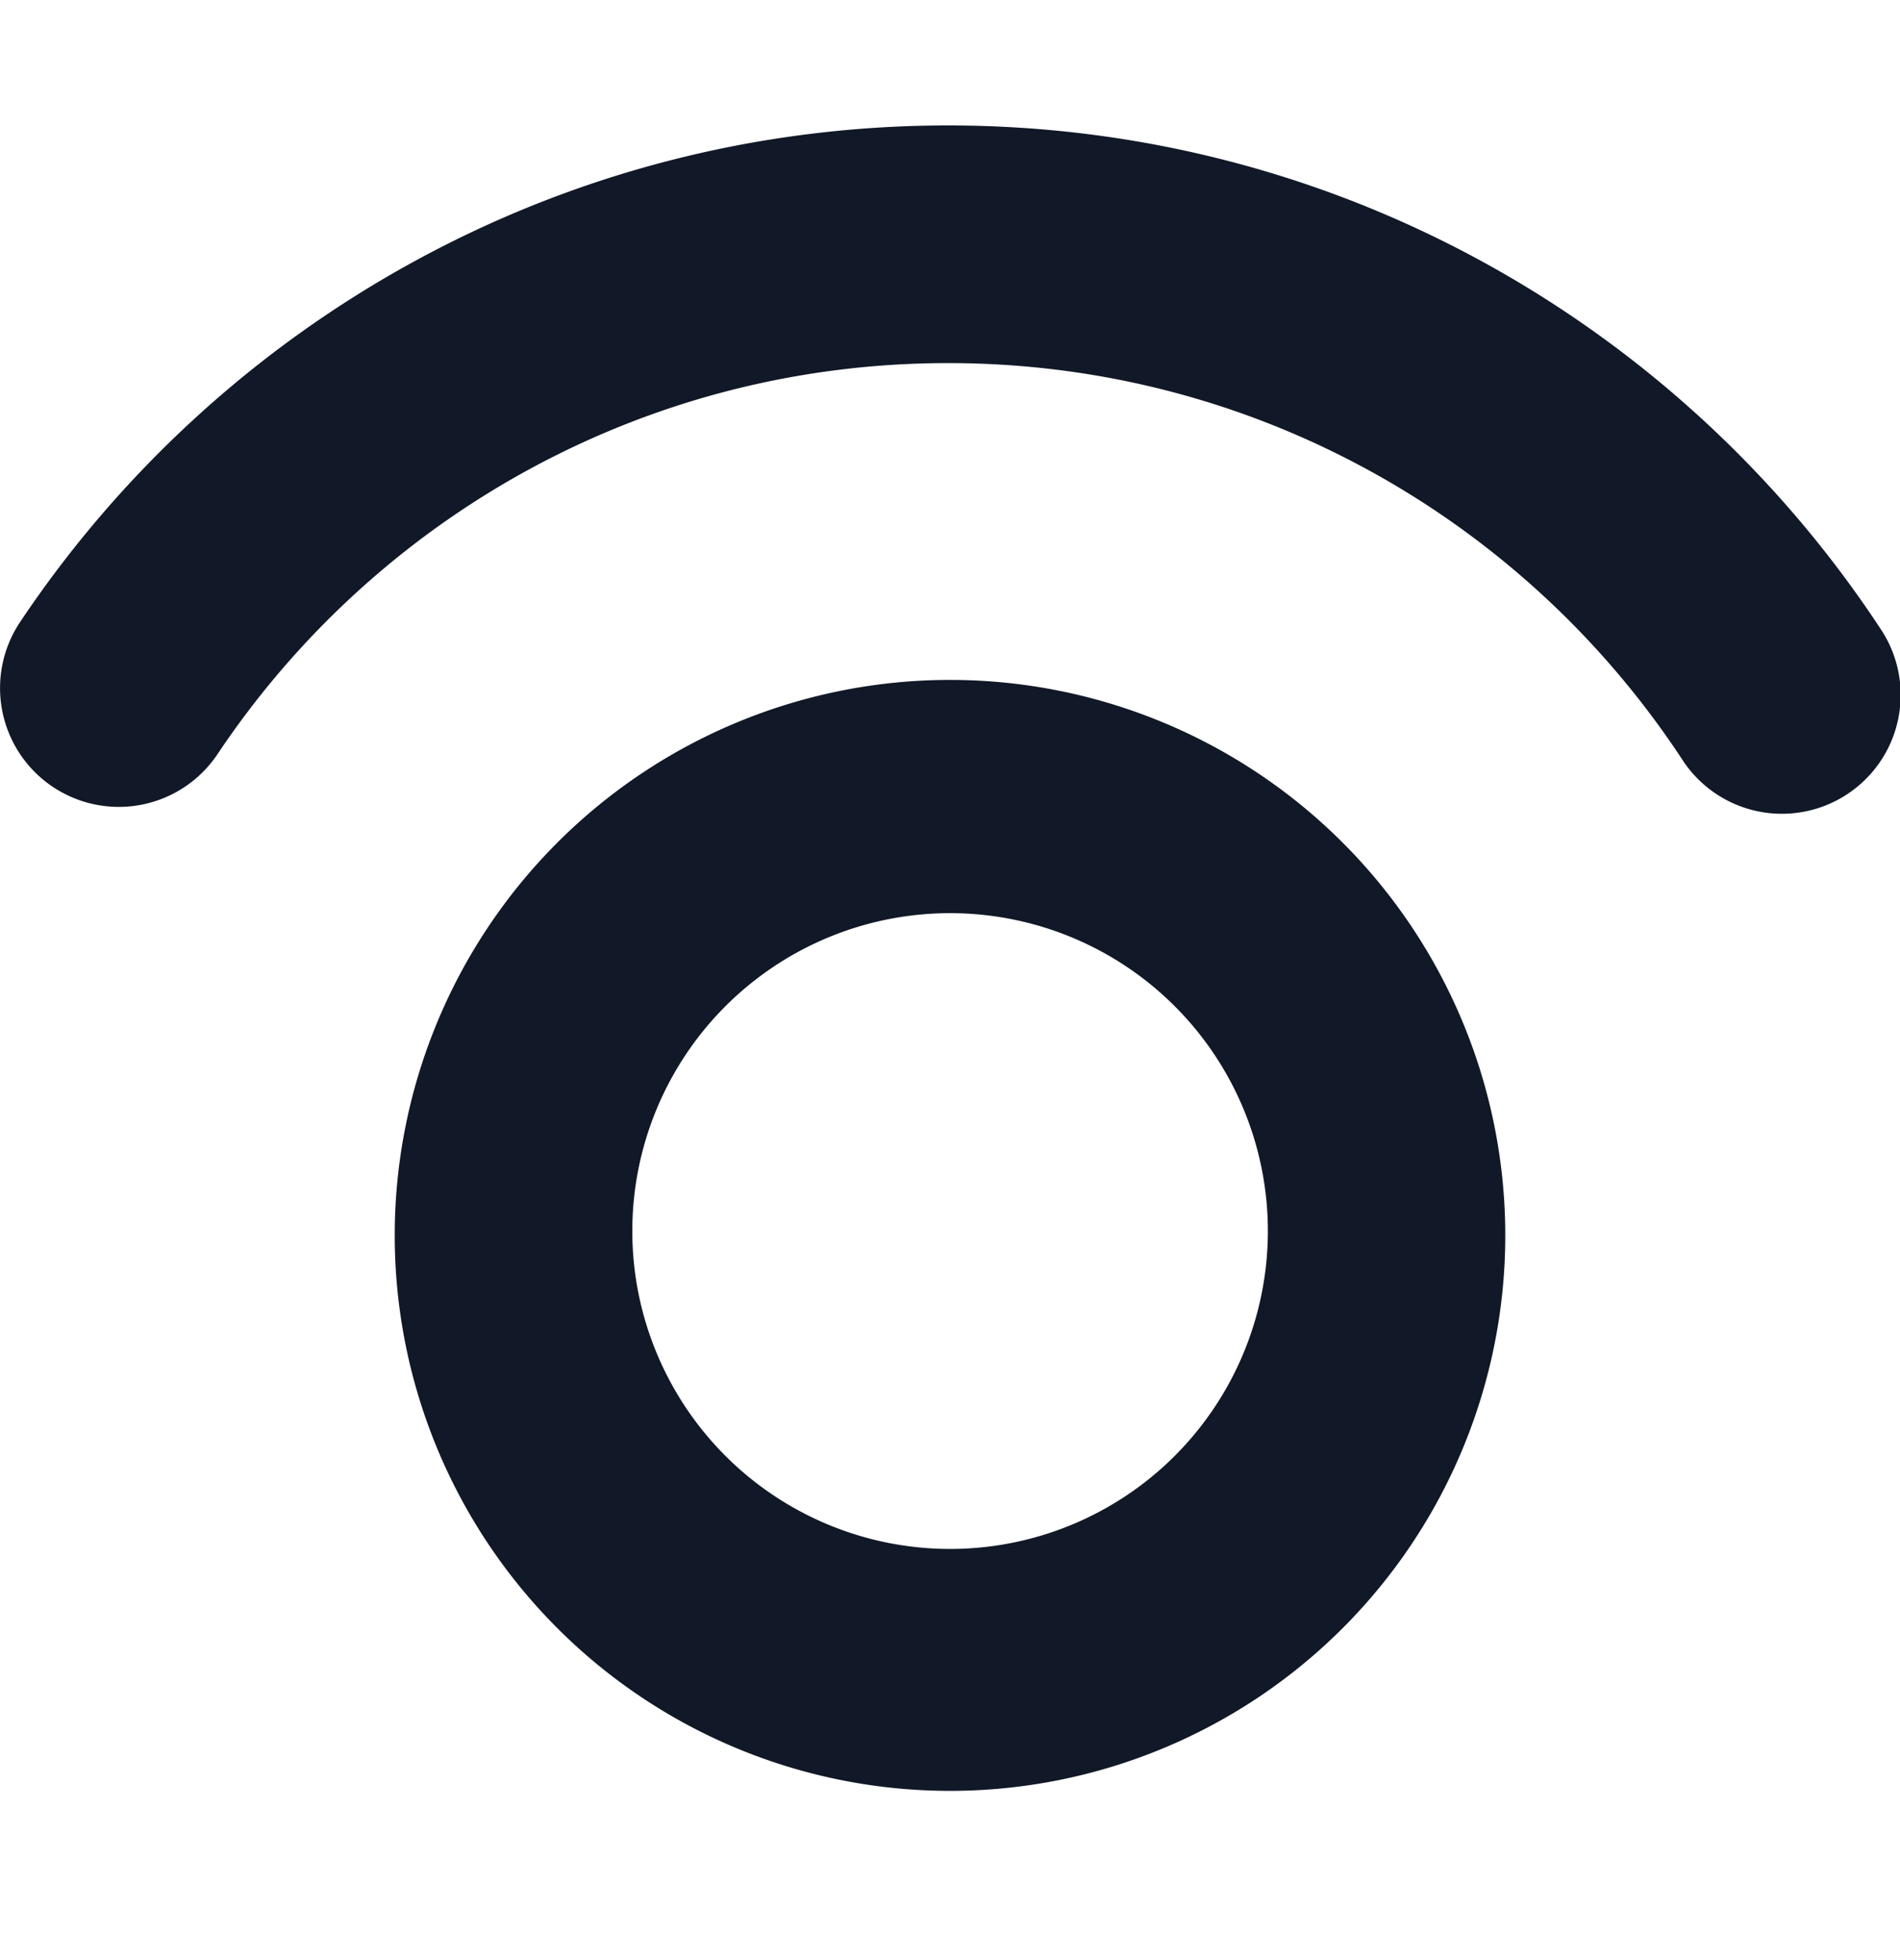 <svg xmlns="http://www.w3.org/2000/svg" width="32" height="33" fill="none" viewBox="0 0 32 33"><path fill="#111827" fill-rule="evenodd" d="M3.664 12.696C6.32 8.723 10.84 6.113 15.968 6.113c5.165 0 9.713 2.647 12.36 6.668a2 2 0 1 0 3.341-2.199c-3.355-5.097-9.134-8.47-15.701-8.47-6.52 0-12.264 3.325-15.63 8.361a2 2 0 0 0 3.326 2.223Zm6.986 8.103a5.352 5.352 0 1 1 10.703 0 5.352 5.352 0 0 1-10.703 0ZM16 11.447a9.352 9.352 0 1 0 0 18.704 9.352 9.352 0 0 0 0-18.704Z" clip-rule="evenodd"/></svg>